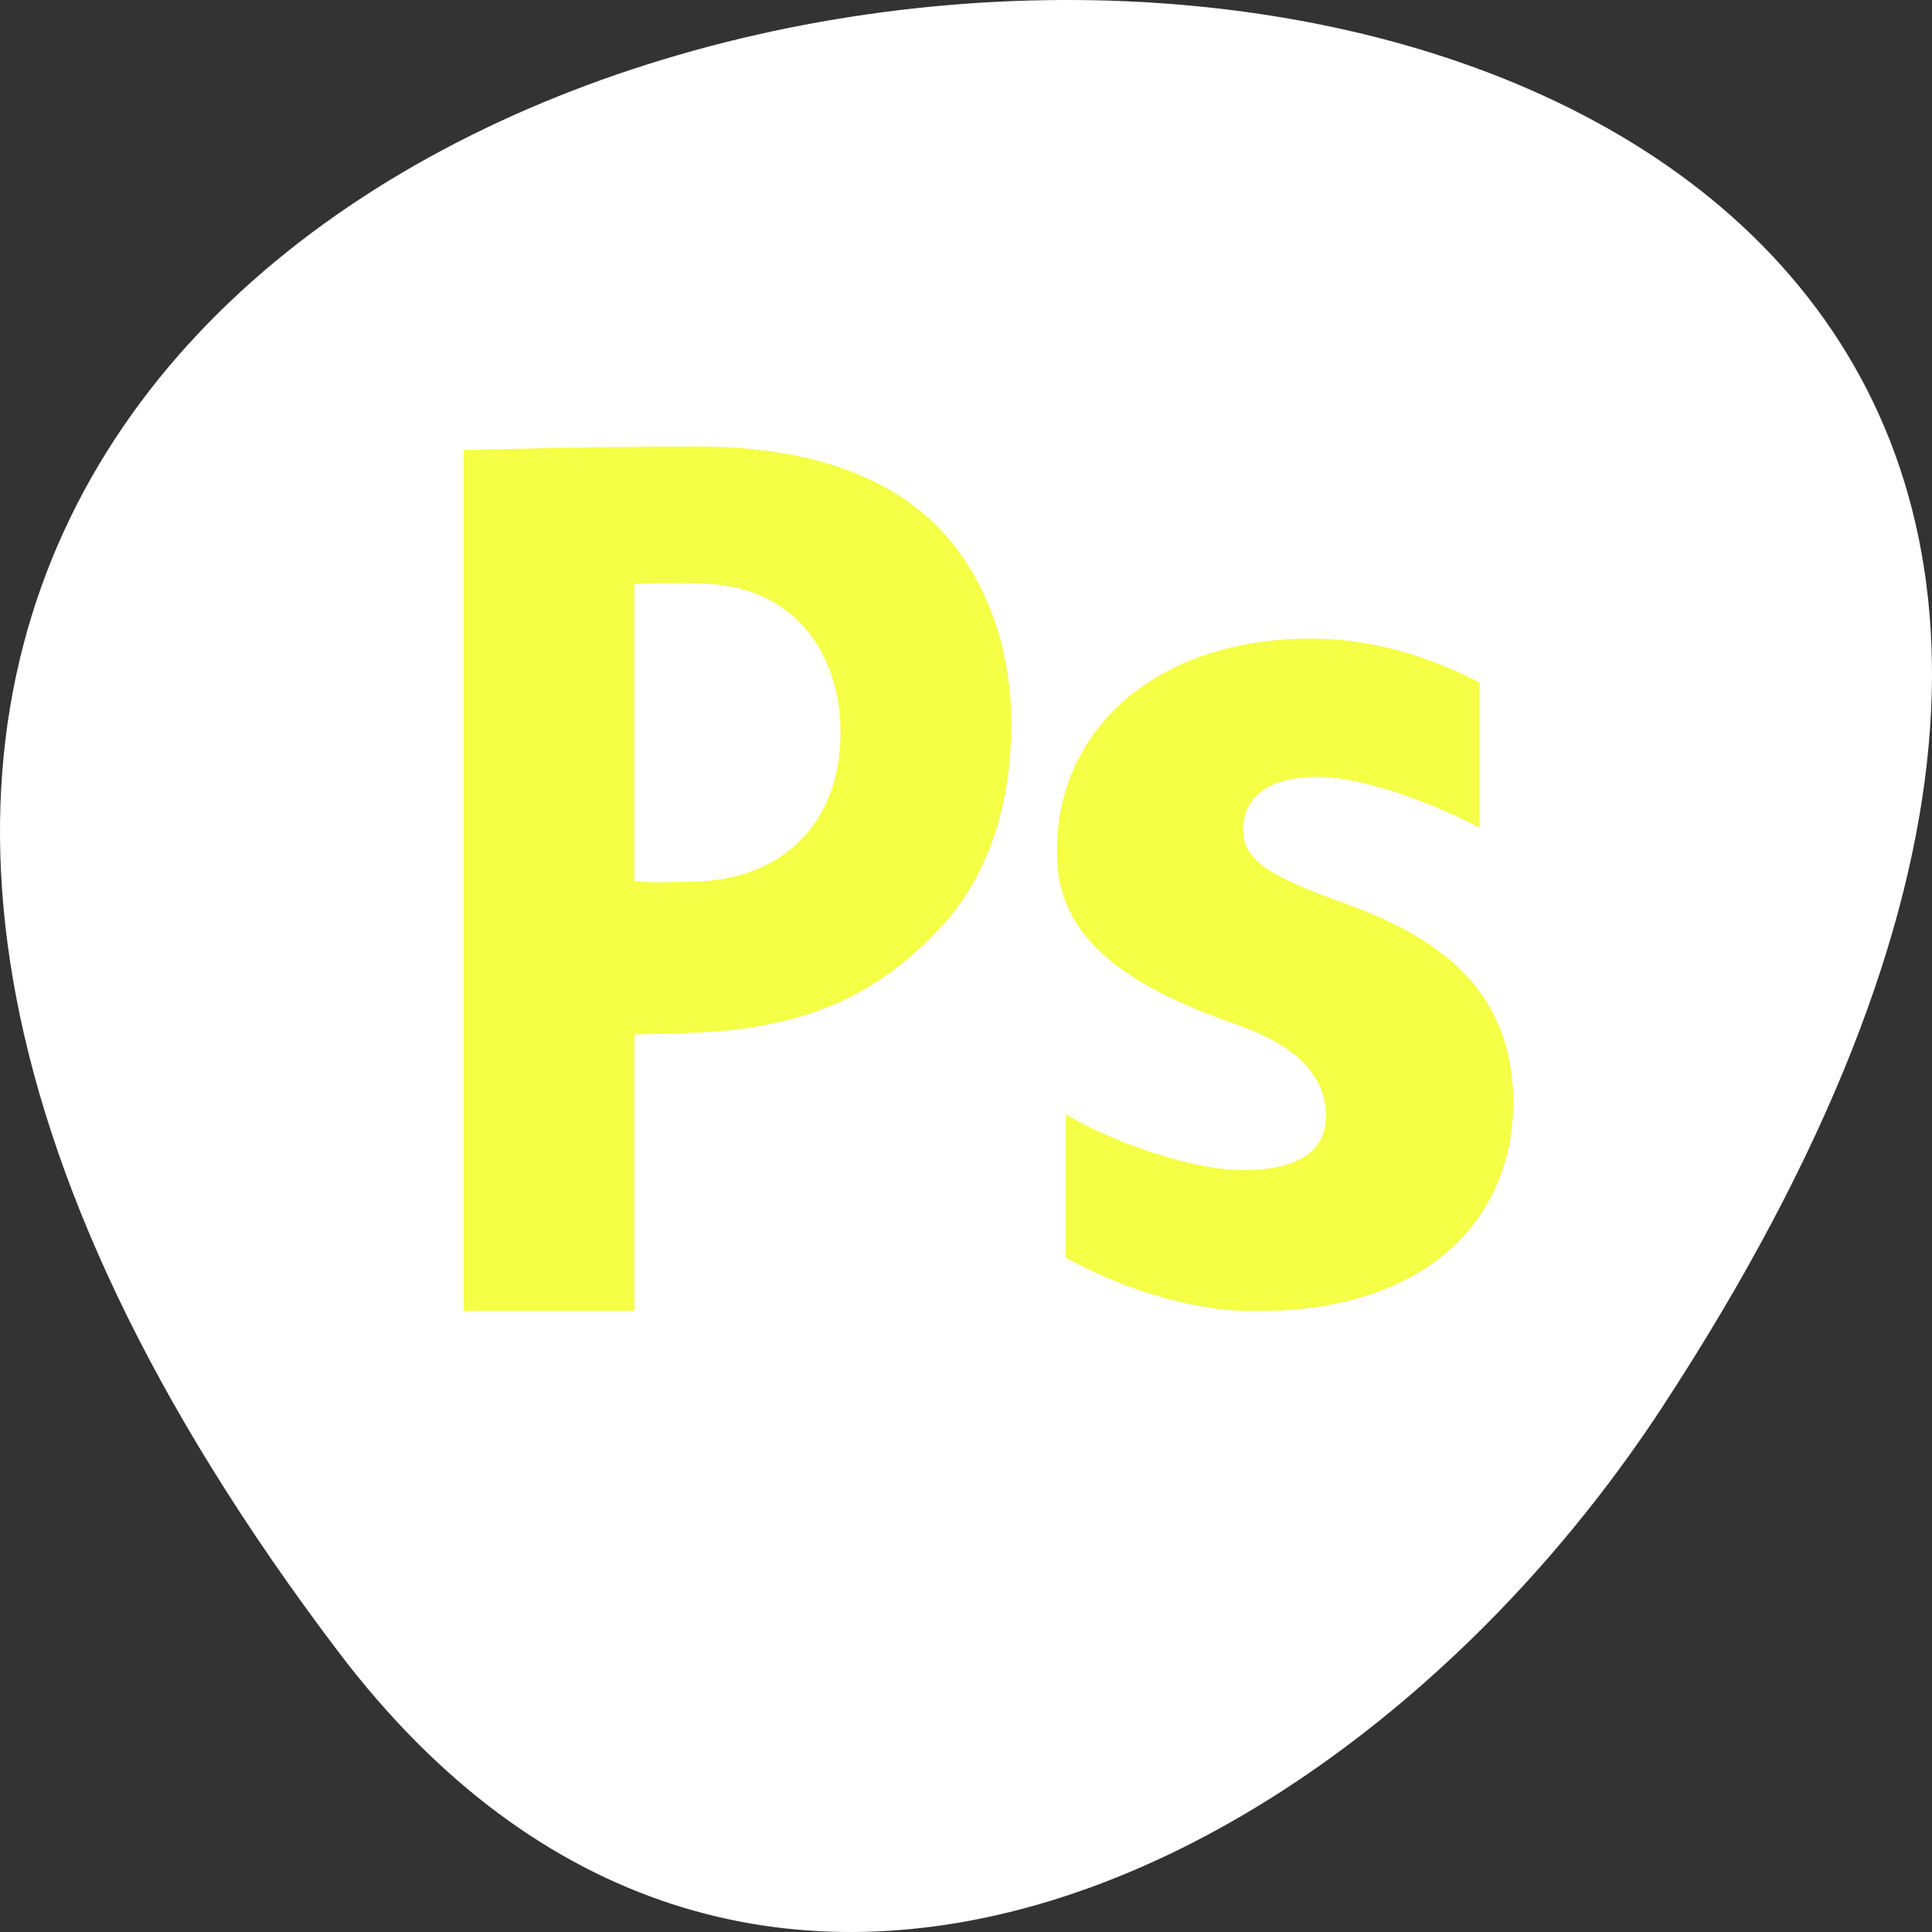 <?xml version="1.0" encoding="UTF-8" standalone="no"?>
<!-- Created with Inkscape (http://www.inkscape.org/) -->

<svg
   xmlns:dc="http://purl.org/dc/elements/1.1/"
   xmlns:cc="http://creativecommons.org/ns#"
   xmlns:rdf="http://www.w3.org/1999/02/22-rdf-syntax-ns#"
   xmlns:svg="http://www.w3.org/2000/svg"
   xmlns="http://www.w3.org/2000/svg"
   xmlns:xlink="http://www.w3.org/1999/xlink"
   xmlns:sodipodi="http://sodipodi.sourceforge.net/DTD/sodipodi-0.dtd"
   xmlns:inkscape="http://www.inkscape.org/namespaces/inkscape"
   sodipodi:docname="photoshop.svg"
   inkscape:version="0.48.4 r9939"
   version="1.1"
   id="svg10914"
   height="256"
   width="256">
  <rect width="100%" height="100%" fill="#333333" stroke="none"/>
  <defs
     id="defs10916">
    <radialGradient
       r="12.5"
       fy="127.751"
       fx="-170.872"
       cy="127.751"
       cx="-170.872"
       gradientTransform="matrix(1,0,0,1.128,0,-15.593)"
       gradientUnits="userSpaceOnUse"
       id="radialGradient220922"
       xlink:href="#linearGradient9879-4"
       inkscape:collect="always" />
    <linearGradient
       id="linearGradient9879-4"
       inkscape:collect="always">
      <stop
         id="stop9881-6"
         offset="0"
         style="stop-color:#ff4500ff4500;stop-opacity:1" />
      <stop
         id="stop9883-2"
         offset="1"
         style="stop-color:#e4e4e1;stop-opacity:1" />
    </linearGradient>
  </defs>
  <sodipodi:namedview
     id="base"
     pagecolor="#ff4500ff4500"
     bordercolor="#666666"
     borderopacity="1.0"
     inkscape:pageopacity="0.0"
     inkscape:pageshadow="2"
     inkscape:zoom="0.92172518"
     inkscape:cx="135.86412"
     inkscape:cy="125.9964"
     inkscape:document-units="px"
     inkscape:current-layer="layer1"
     showgrid="false"
     inkscape:showpageshadow="false"
     inkscape:snap-page="true"
     inkscape:snap-bbox="true"
     inkscape:window-width="688"
     inkscape:window-height="457"
     inkscape:window-x="0"
     inkscape:window-y="514"
     inkscape:window-maximized="0"
     inkscape:snap-object-midpoints="true"
     showguides="false"
     inkscape:guide-bbox="true"
     inkscape:snap-global="false" />
  <g
     inkscape:label="Layer 1"
     inkscape:groupmode="layer"
     id="layer1"
     transform="translate(0,-796.362)">
    <path
       sodipodi:nodetypes="sss"
       inkscape:connector-curvature="0"
       id="path32551"
       d="M 44.834,1015.233 C -156.989,748.849 398.42,711.008 220.182,982.926 179.548,1044.917 98.289,1085.787 44.834,1015.233 z"
       style="color:#ffffff;fill:#ffffff;fill-opacity:1;fill-rule:nonzero;stroke:none;stroke-width:4;marker:none;visibility:visible;display:inline;overflow:visible;enable-background:accumulate" />
    <g
       id="g5550"
       transform="matrix(4.511,0,0,3.879,21.668,842.472)" />
    <path
       id="path4271"
       d="m 92.325,855.525 c -13.946,0 -30.886,0.472 -30.886,0.472 l 0,114.086 22.63,0 0,-36.657 c 0,0 3.973,-0.045 8.256,-0.236 15.502,-0.686 24.59,-5.648 32.386,-14.021 5.998,-6.49 9.295,-15.708 9.295,-26.986 0,-11.278 -4.348,-21.199 -10.795,-27.011 -6.746,-6.15 -16.794,-9.646 -30.886,-9.646 z m -8.256,18.186 c 0,0 4.814,-0.179 9.461,0 11.659,0.451 17.846,9.147 17.846,19.739 0,11.79 -7.509,19.586 -19.654,19.739 -3.646,0.045 -5.194,0.178 -7.654,-0.075 l 0,-39.404 z m 89.598,7.272 c -20.439,0 -33.614,12.029 -33.614,28.068 -0.171,9.931 6.419,17.019 23.48,22.946 9.629,3.311 12.165,7.896 12.165,12.256 0,4.355 -3.204,7.147 -10.972,7.147 -7.604,0 -18.765,-4.437 -23.492,-7.396 l 0,19.006 c 6.25,3.482 15.306,6.773 23.48,7.036 23.823,0.766 35.811,-11.844 35.811,-27.707 -0.168,-12.55 -6.757,-20.738 -22.465,-26.315 -10.135,-3.663 -13.346,-5.76 -13.346,-9.77 0,-4.355 3.55,-6.961 9.803,-6.961 7.093,0 17.813,4.668 21.532,6.762 l 0,-19.242 c -5.064,-2.613 -12.753,-5.83 -22.382,-5.83 z"
       style="fill:#f5ff4500a;fill-opacity:1"
       inkscape:connector-curvature="0" />
  </g>
</svg>
